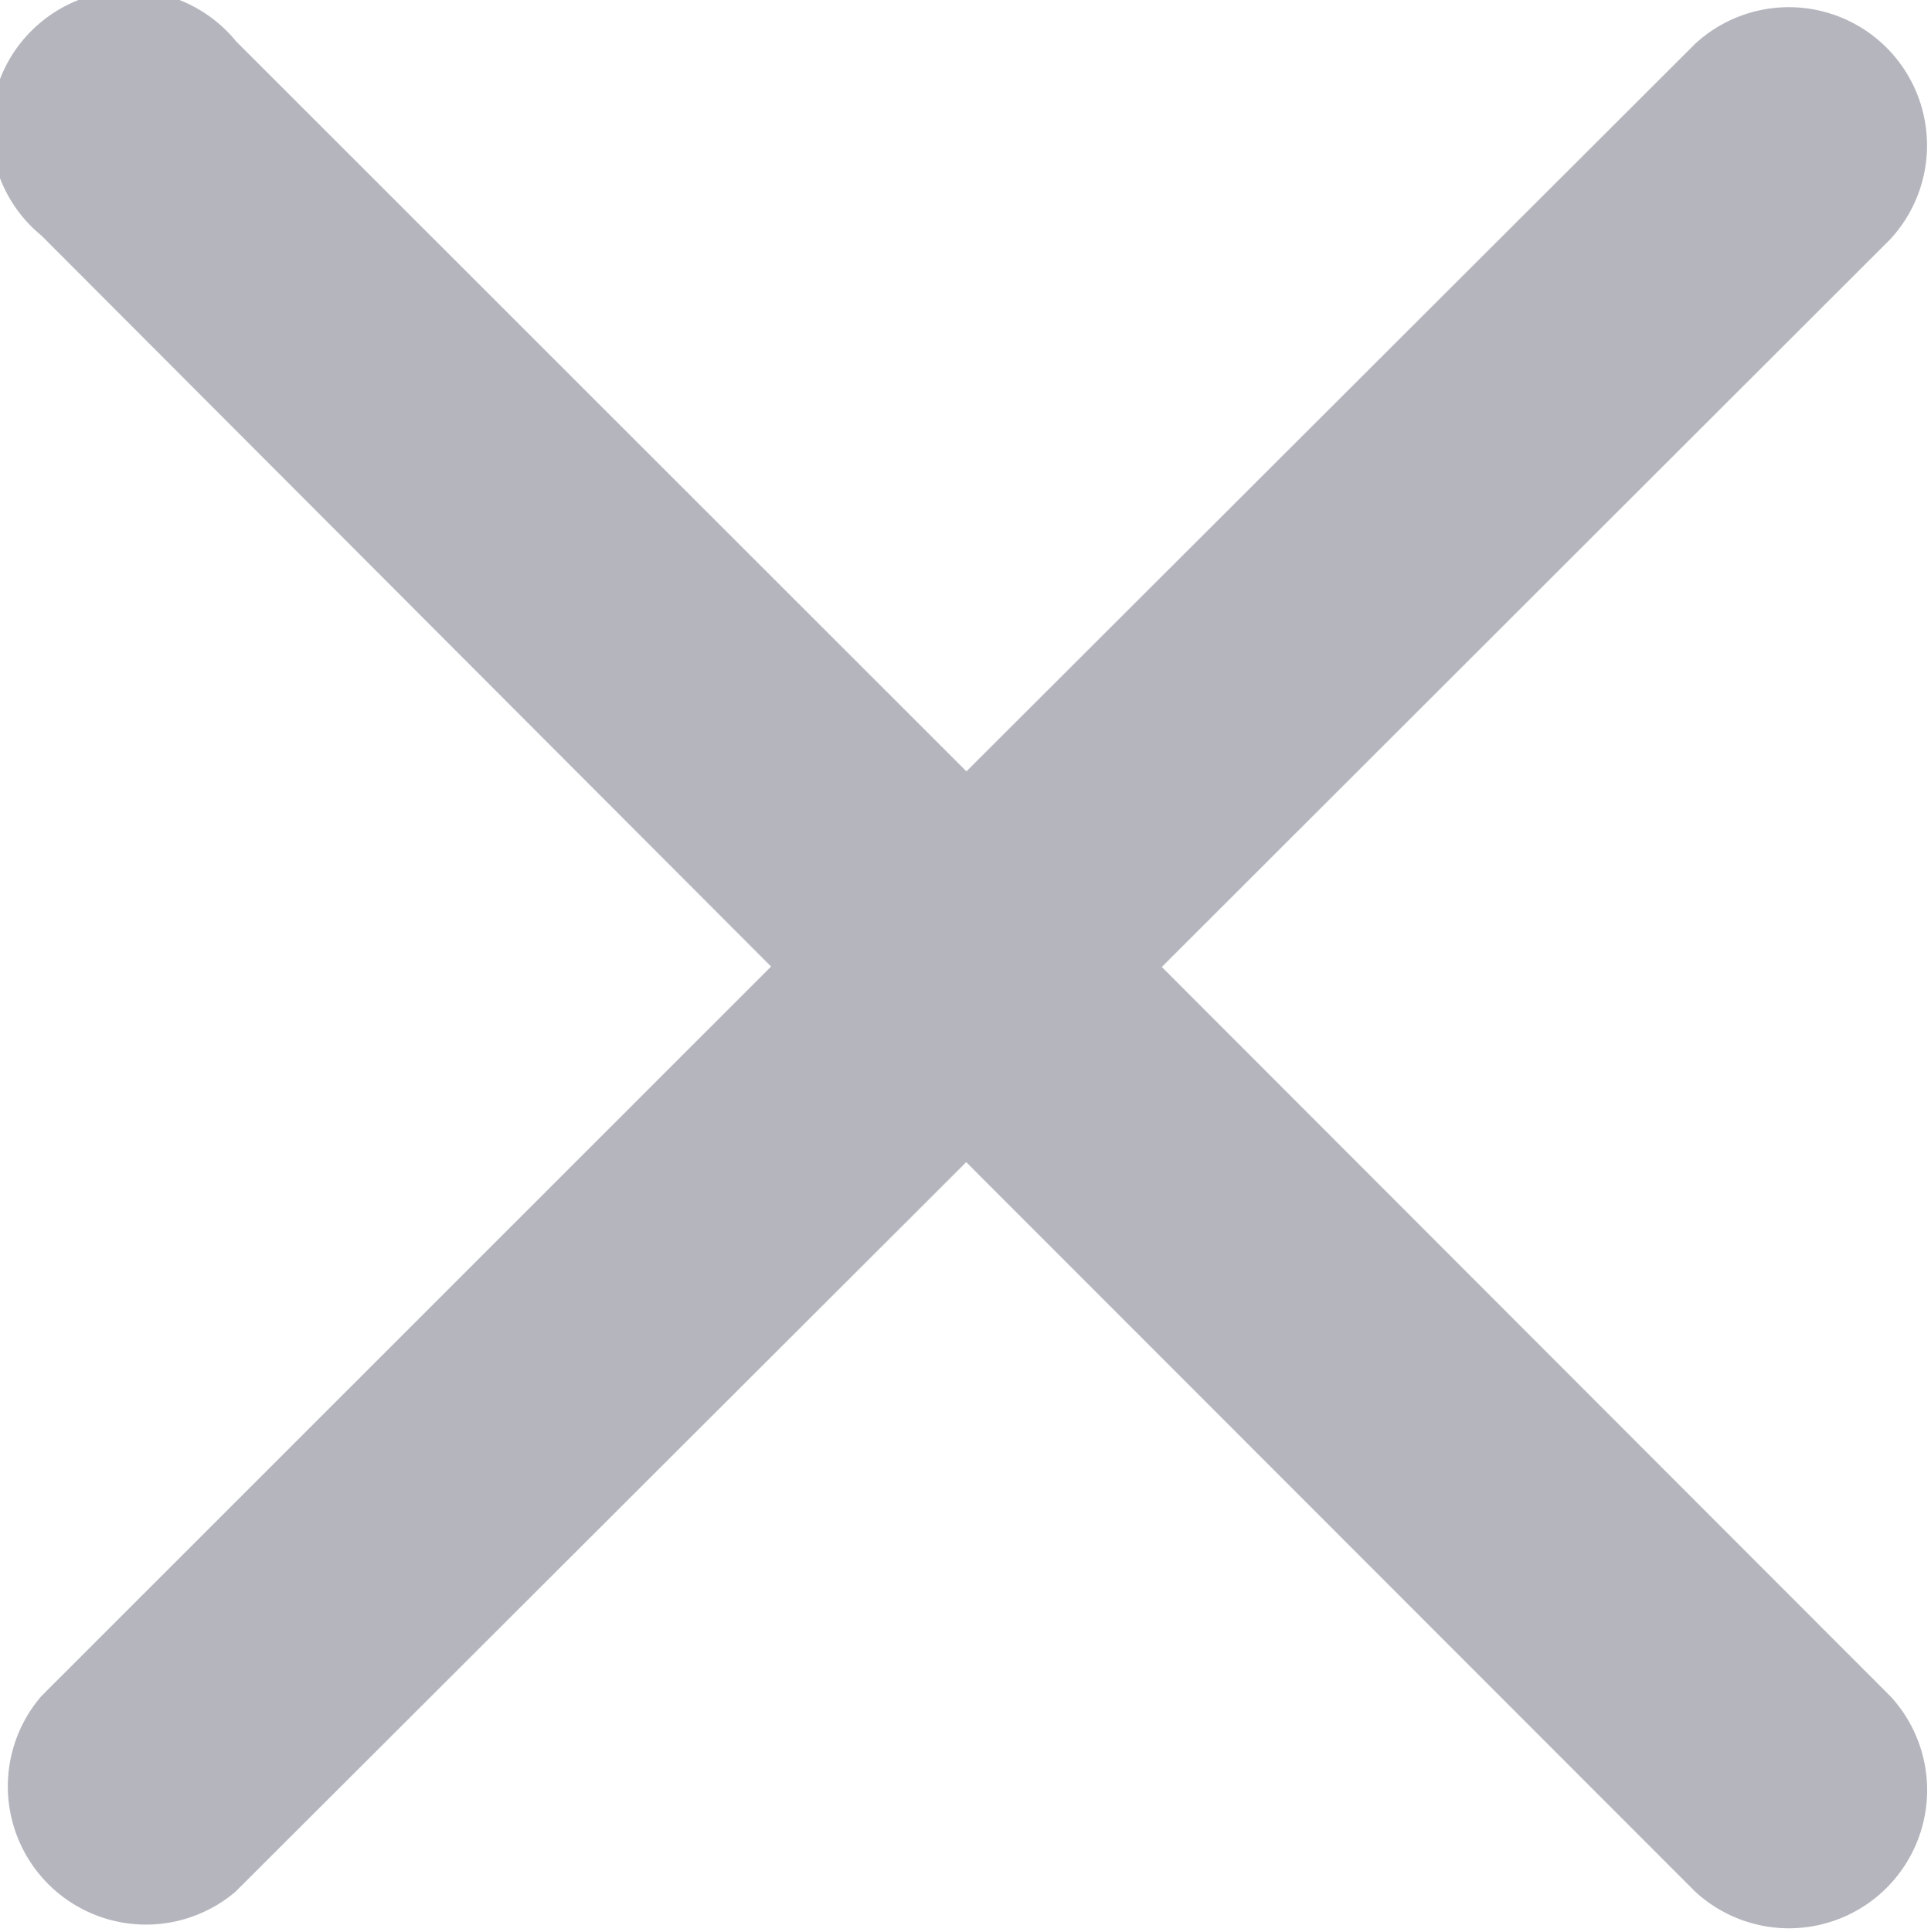 <svg id="Component_icon_ic_Closs" data-name="Component/icon/ic_Closs" xmlns="http://www.w3.org/2000/svg" width="9.321" height="9.326" viewBox="0 0 9.321 9.326">
  <path id="Shape" d="M8.183,9.13,4.664,5.609,1.137,9.13A.667.667,0,0,1,.2,8.186L3.722,4.665.2,1.137A.667.667,0,1,1,1.14.2L4.665,3.723,8.183.211a.667.667,0,0,1,.942.943L5.608,4.667,9.126,8.188a.667.667,0,0,1-.943.942Z" fill="#b5b5be"/>
</svg>
